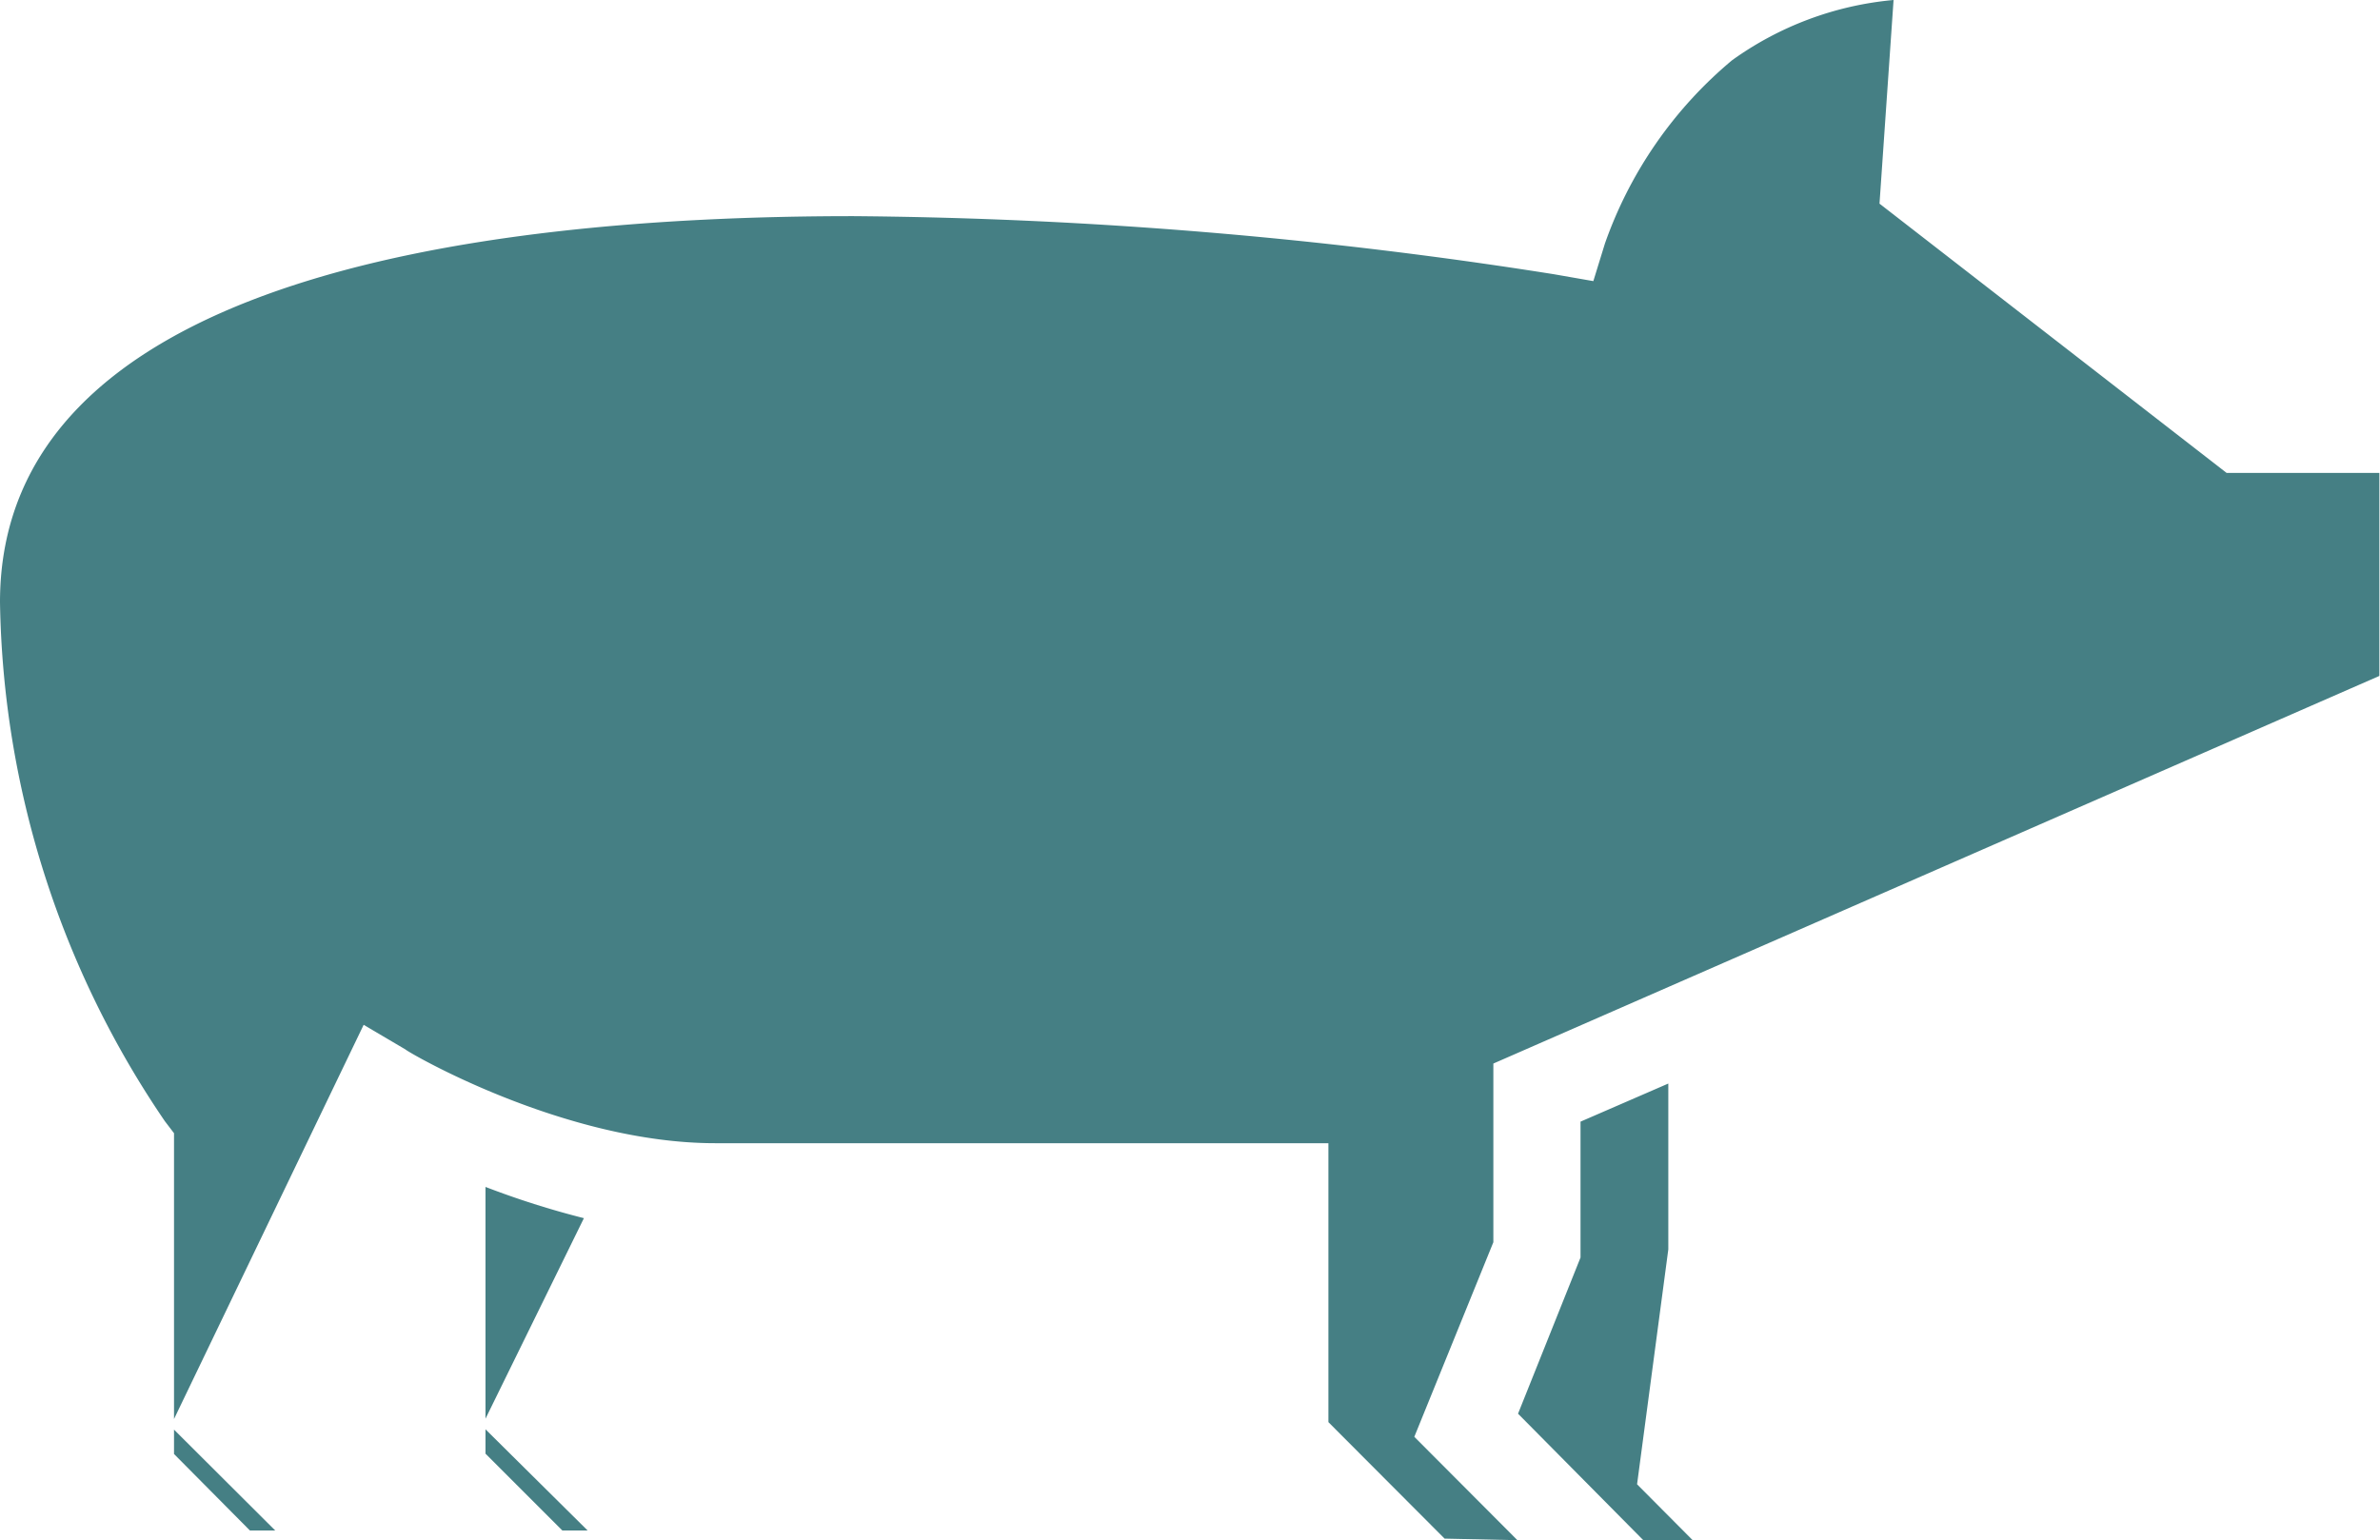 <?xml version="1.0" standalone="no"?><!DOCTYPE svg PUBLIC "-//W3C//DTD SVG 1.1//EN" "http://www.w3.org/Graphics/SVG/1.1/DTD/svg11.dtd"><svg t="1591760719516" class="icon" viewBox="0 0 1582 1024" version="1.1" xmlns="http://www.w3.org/2000/svg" p-id="2864" xmlns:xlink="http://www.w3.org/1999/xlink" width="308.984" height="200"><defs><style type="text/css"></style></defs><path d="M166.133 1017.562l-50.463-50.878v-16.198L182.954 1017.562z m207.666 0l-51.086-51.086v-16.198L390.619 1017.562z m-51.086-74.344V789.13a569.835 569.835 0 0 0 65.415 20.767z m637.534 79.744l-77.252-77.459V760.057H475.347c-100.926 0-204.758-60.846-205.797-62.3l-27.827-16.406-126.053 262.074v-190.014l-6.022-7.891A629.02 629.02 0 0 1 0 400.38C0 188.353 308.384 143.705 567.135 143.705a3127.654 3127.654 0 0 1 465.794 38.626L1059.096 186.899l7.684-24.92a279.103 279.103 0 0 1 84.52-121.9A217.426 217.426 0 0 1 1258.662 0l-9.345 135.398 230.717 179.008h101.549v134.983L992.642 707.102v118.785L940.103 955.263l68.53 68.737z m48.801-83.066l41.533-103.833v-90.335l58.354-25.335V830.663l-20.767 156.165 36.965 37.172H1092.322z" p-id="2865" fill="#457f84"></path></svg>